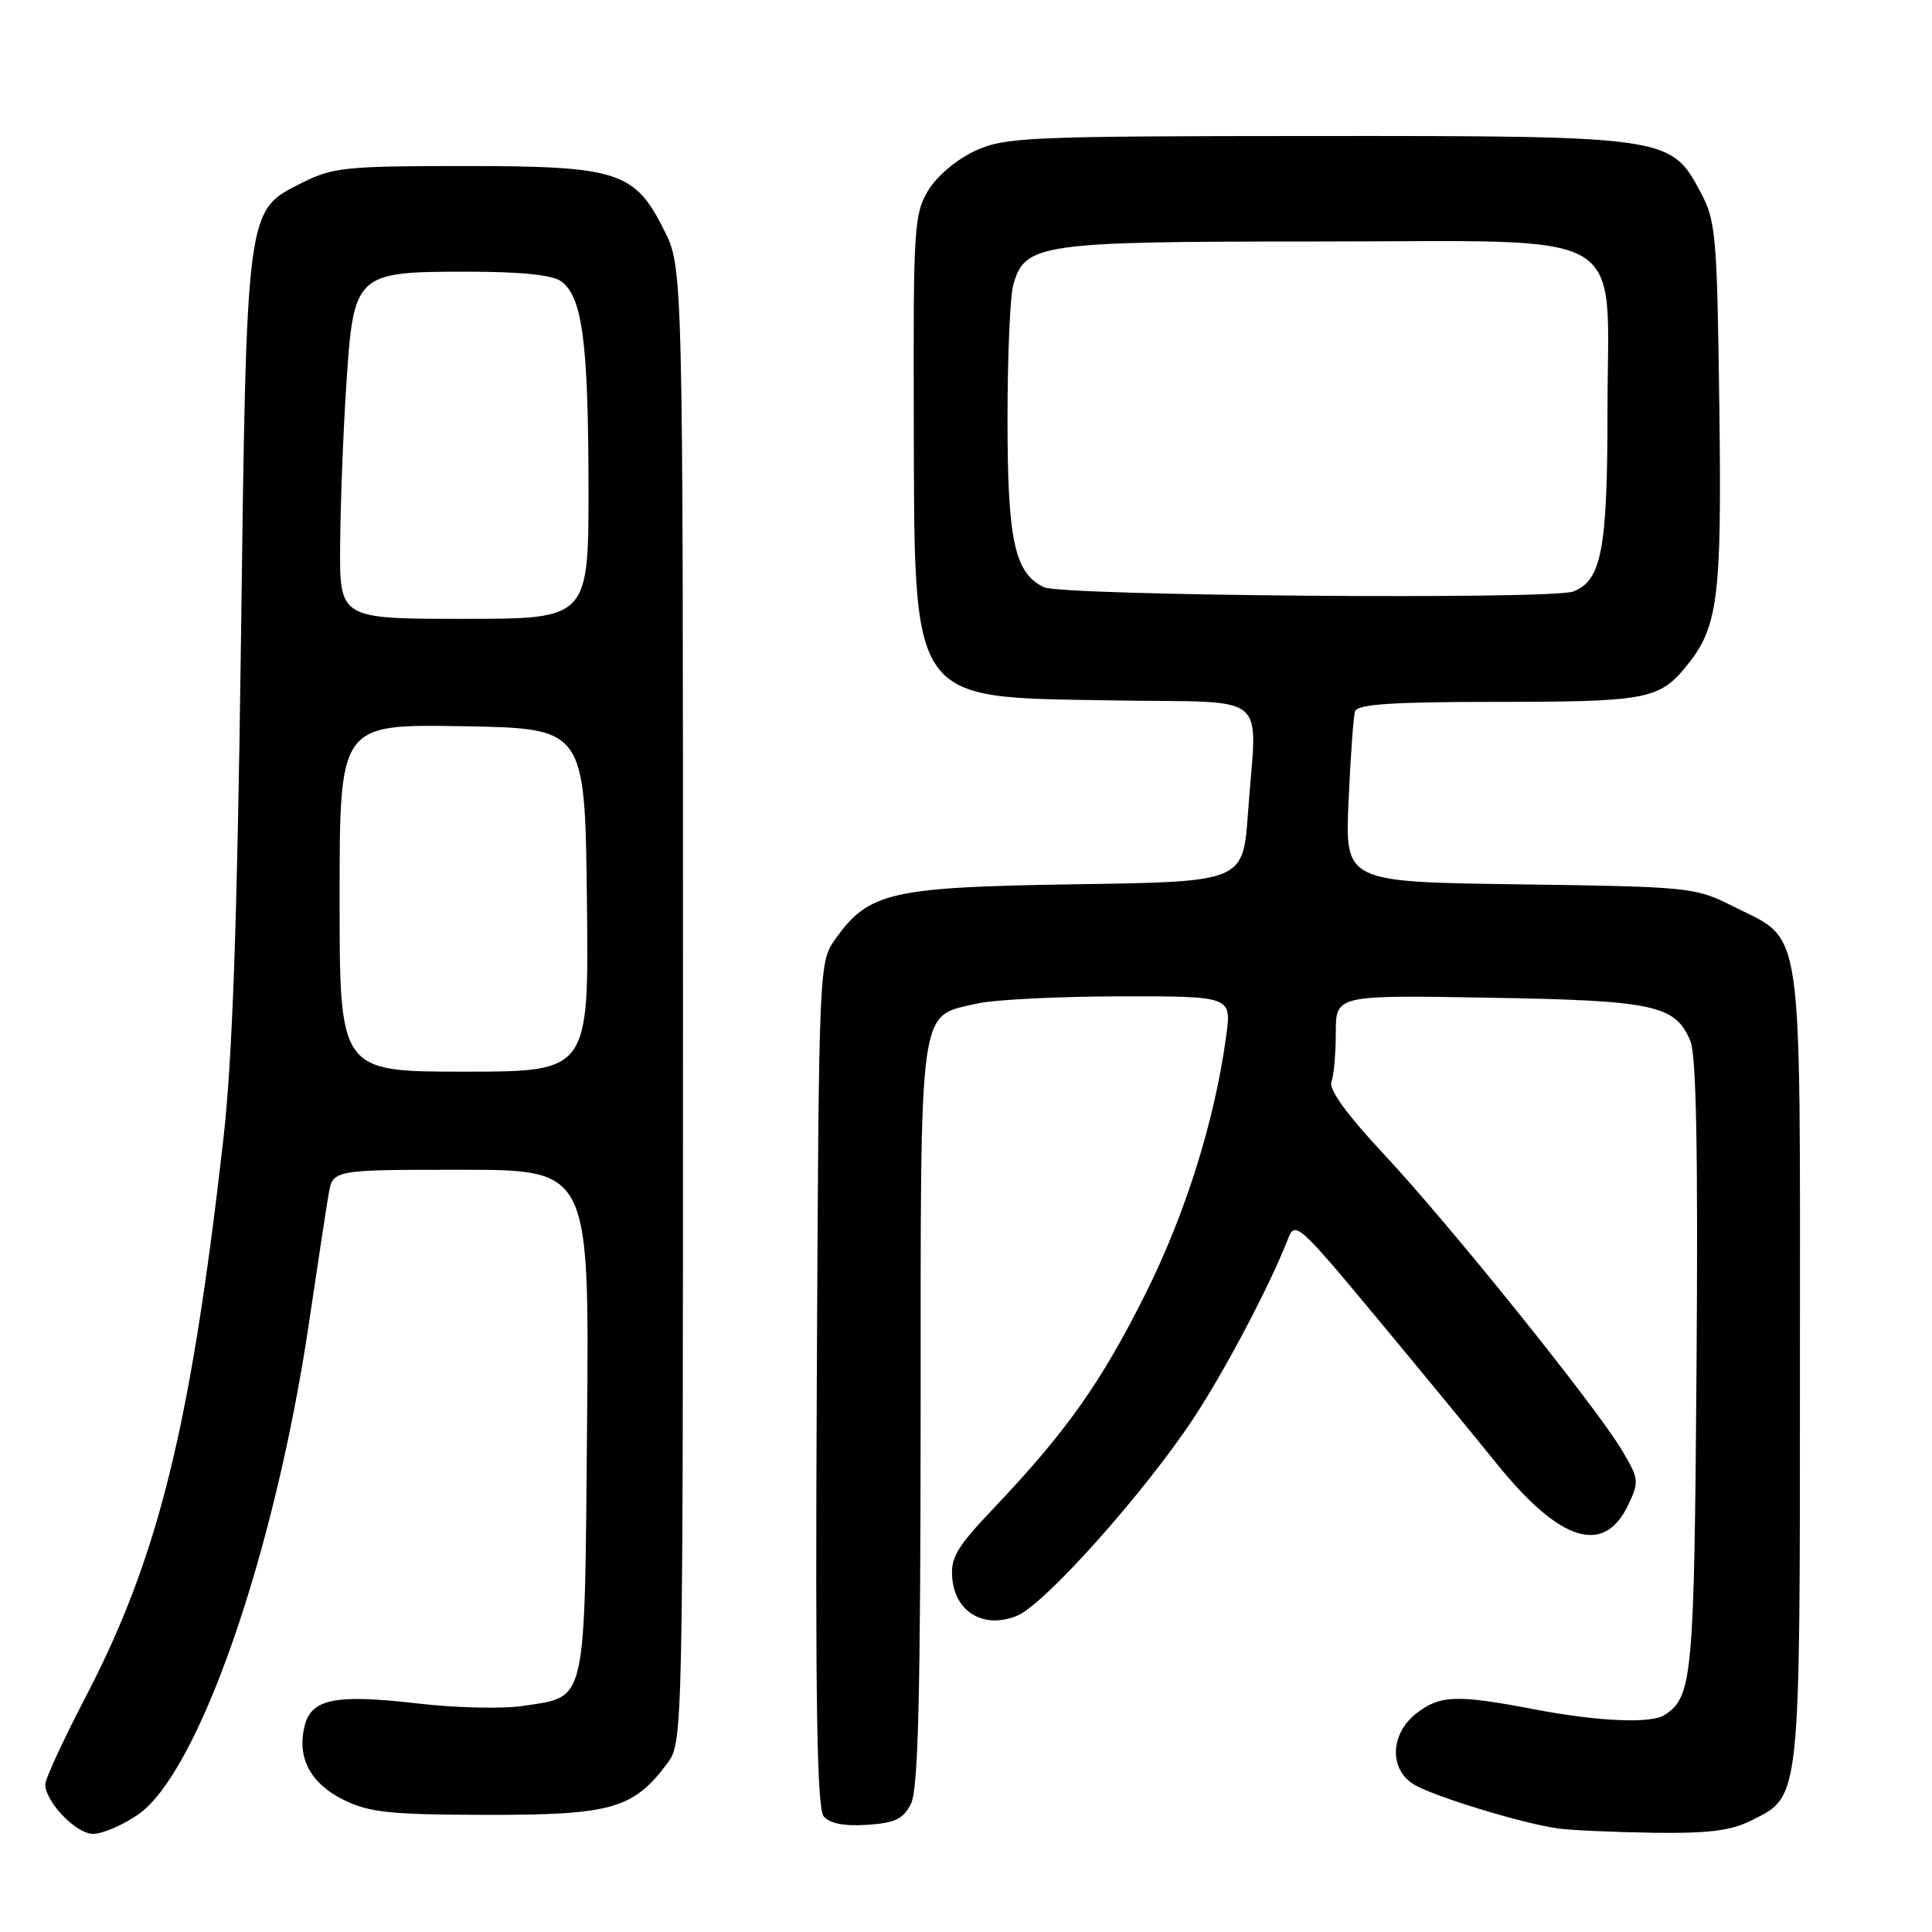 <?xml version="1.0" encoding="UTF-8" standalone="no"?>
<!DOCTYPE svg PUBLIC "-//W3C//DTD SVG 1.1//EN" "http://www.w3.org/Graphics/SVG/1.1/DTD/svg11.dtd" >
<svg xmlns="http://www.w3.org/2000/svg" xmlns:xlink="http://www.w3.org/1999/xlink" version="1.1" viewBox="0 0 256 256">
 <g >
 <path fill="currentColor"
d=" M 18.24 240.48 C 26.25 235.04 36.39 205.96 40.92 175.43 C 42.06 167.77 43.23 160.04 43.54 158.25 C 44.09 155.00 44.09 155.00 61.08 155.00 C 78.08 155.00 78.08 155.00 77.79 188.47 C 77.46 226.38 77.84 224.73 69.32 226.04 C 66.67 226.45 60.43 226.31 55.45 225.73 C 44.48 224.46 41.27 225.08 40.37 228.66 C 39.31 232.87 41.11 236.30 45.51 238.48 C 48.94 240.17 51.61 240.45 64.50 240.48 C 81.01 240.50 83.93 239.67 88.40 233.68 C 90.50 230.85 90.50 230.85 90.50 133.18 C 90.50 35.50 90.50 35.50 88.00 30.50 C 84.10 22.71 81.91 22.00 61.46 22.00 C 45.78 22.00 44.07 22.18 39.96 24.25 C 32.58 27.97 32.68 27.22 31.92 85.50 C 31.43 122.55 30.79 140.47 29.59 151.00 C 25.26 189.06 20.99 206.33 11.37 224.81 C 8.42 230.48 6.00 235.71 6.00 236.42 C 6.00 238.76 10.09 243.00 12.34 243.00 C 13.55 243.00 16.20 241.87 18.24 240.48 Z  M 232.00 241.25 C 238.64 237.93 238.50 239.24 238.50 180.82 C 238.50 120.72 239.12 124.89 229.45 120.00 C 224.66 117.58 223.74 117.49 201.36 117.18 C 178.22 116.87 178.22 116.87 178.69 106.18 C 178.95 100.31 179.33 94.94 179.55 94.25 C 179.84 93.31 184.53 93.00 198.53 93.00 C 217.79 93.00 219.79 92.64 223.18 88.60 C 227.68 83.23 228.15 79.73 227.82 53.93 C 227.52 30.98 227.37 29.25 225.29 25.38 C 221.39 18.07 220.88 18.00 174.23 18.02 C 136.23 18.04 133.22 18.17 129.27 19.96 C 126.83 21.07 124.19 23.28 123.02 25.19 C 121.13 28.30 121.01 30.12 121.08 55.00 C 121.19 93.71 120.23 92.35 147.57 92.81 C 168.76 93.17 166.53 91.29 165.36 107.76 C 164.71 116.84 164.71 116.84 142.61 117.17 C 118.05 117.54 115.14 118.20 110.73 124.37 C 108.50 127.50 108.50 127.50 108.23 183.37 C 108.02 225.36 108.25 239.59 109.14 240.67 C 109.93 241.62 111.85 242.00 114.89 241.80 C 118.60 241.56 119.69 241.03 120.71 239.00 C 121.67 237.09 121.97 224.85 121.99 187.36 C 122.00 132.12 121.63 134.80 129.50 132.97 C 131.70 132.46 140.18 132.04 148.34 132.02 C 163.19 132.00 163.19 132.00 162.48 137.25 C 160.97 148.47 157.08 160.87 151.71 171.58 C 145.85 183.26 141.30 189.69 131.78 199.73 C 126.71 205.07 125.92 206.42 126.19 209.20 C 126.62 213.70 130.46 215.88 134.80 214.08 C 138.42 212.58 151.54 197.90 158.09 188.02 C 162.28 181.70 168.38 170.11 170.70 164.07 C 171.59 161.78 172.20 162.32 182.07 174.19 C 187.81 181.09 195.12 189.98 198.32 193.94 C 206.69 204.32 212.52 206.16 215.73 199.44 C 217.22 196.32 217.18 195.96 214.90 192.14 C 211.40 186.28 191.99 162.14 183.31 152.87 C 178.46 147.67 176.04 144.34 176.42 143.35 C 176.74 142.52 177.00 139.59 177.00 136.84 C 177.00 131.85 177.00 131.85 197.25 132.20 C 219.23 132.57 222.00 133.17 223.99 137.96 C 224.77 139.85 225.01 152.87 224.80 181.09 C 224.49 222.30 224.27 224.79 220.60 227.23 C 218.83 228.42 211.78 228.11 203.34 226.50 C 193.00 224.52 190.77 224.60 187.63 227.07 C 184.24 229.74 184.05 234.35 187.25 236.39 C 189.70 237.95 201.69 241.63 206.50 242.29 C 208.15 242.51 213.78 242.77 219.00 242.85 C 226.27 242.96 229.32 242.59 232.00 241.25 Z  M 45.00 118.98 C 45.00 95.95 45.00 95.95 61.25 96.23 C 77.50 96.50 77.50 96.50 77.77 119.25 C 78.04 142.00 78.04 142.00 61.52 142.00 C 45.00 142.00 45.00 142.00 45.00 118.98 Z  M 45.07 72.25 C 45.11 66.89 45.47 57.38 45.88 51.11 C 46.85 36.19 47.05 36.00 61.92 36.00 C 69.02 36.00 73.21 36.43 74.36 37.28 C 77.15 39.31 77.95 45.30 77.98 64.25 C 78.00 82.00 78.00 82.00 61.50 82.00 C 45.00 82.00 45.00 82.00 45.07 72.25 Z  M 138.32 77.81 C 134.43 75.93 133.50 71.61 133.50 55.50 C 133.50 47.25 133.84 39.27 134.26 37.77 C 135.80 32.27 137.68 32.00 174.50 32.00 C 216.87 32.00 213.00 29.74 213.00 54.50 C 213.00 72.79 212.21 76.94 208.46 78.38 C 205.59 79.48 140.68 78.95 138.32 77.81 Z "/>
</g>
</svg>